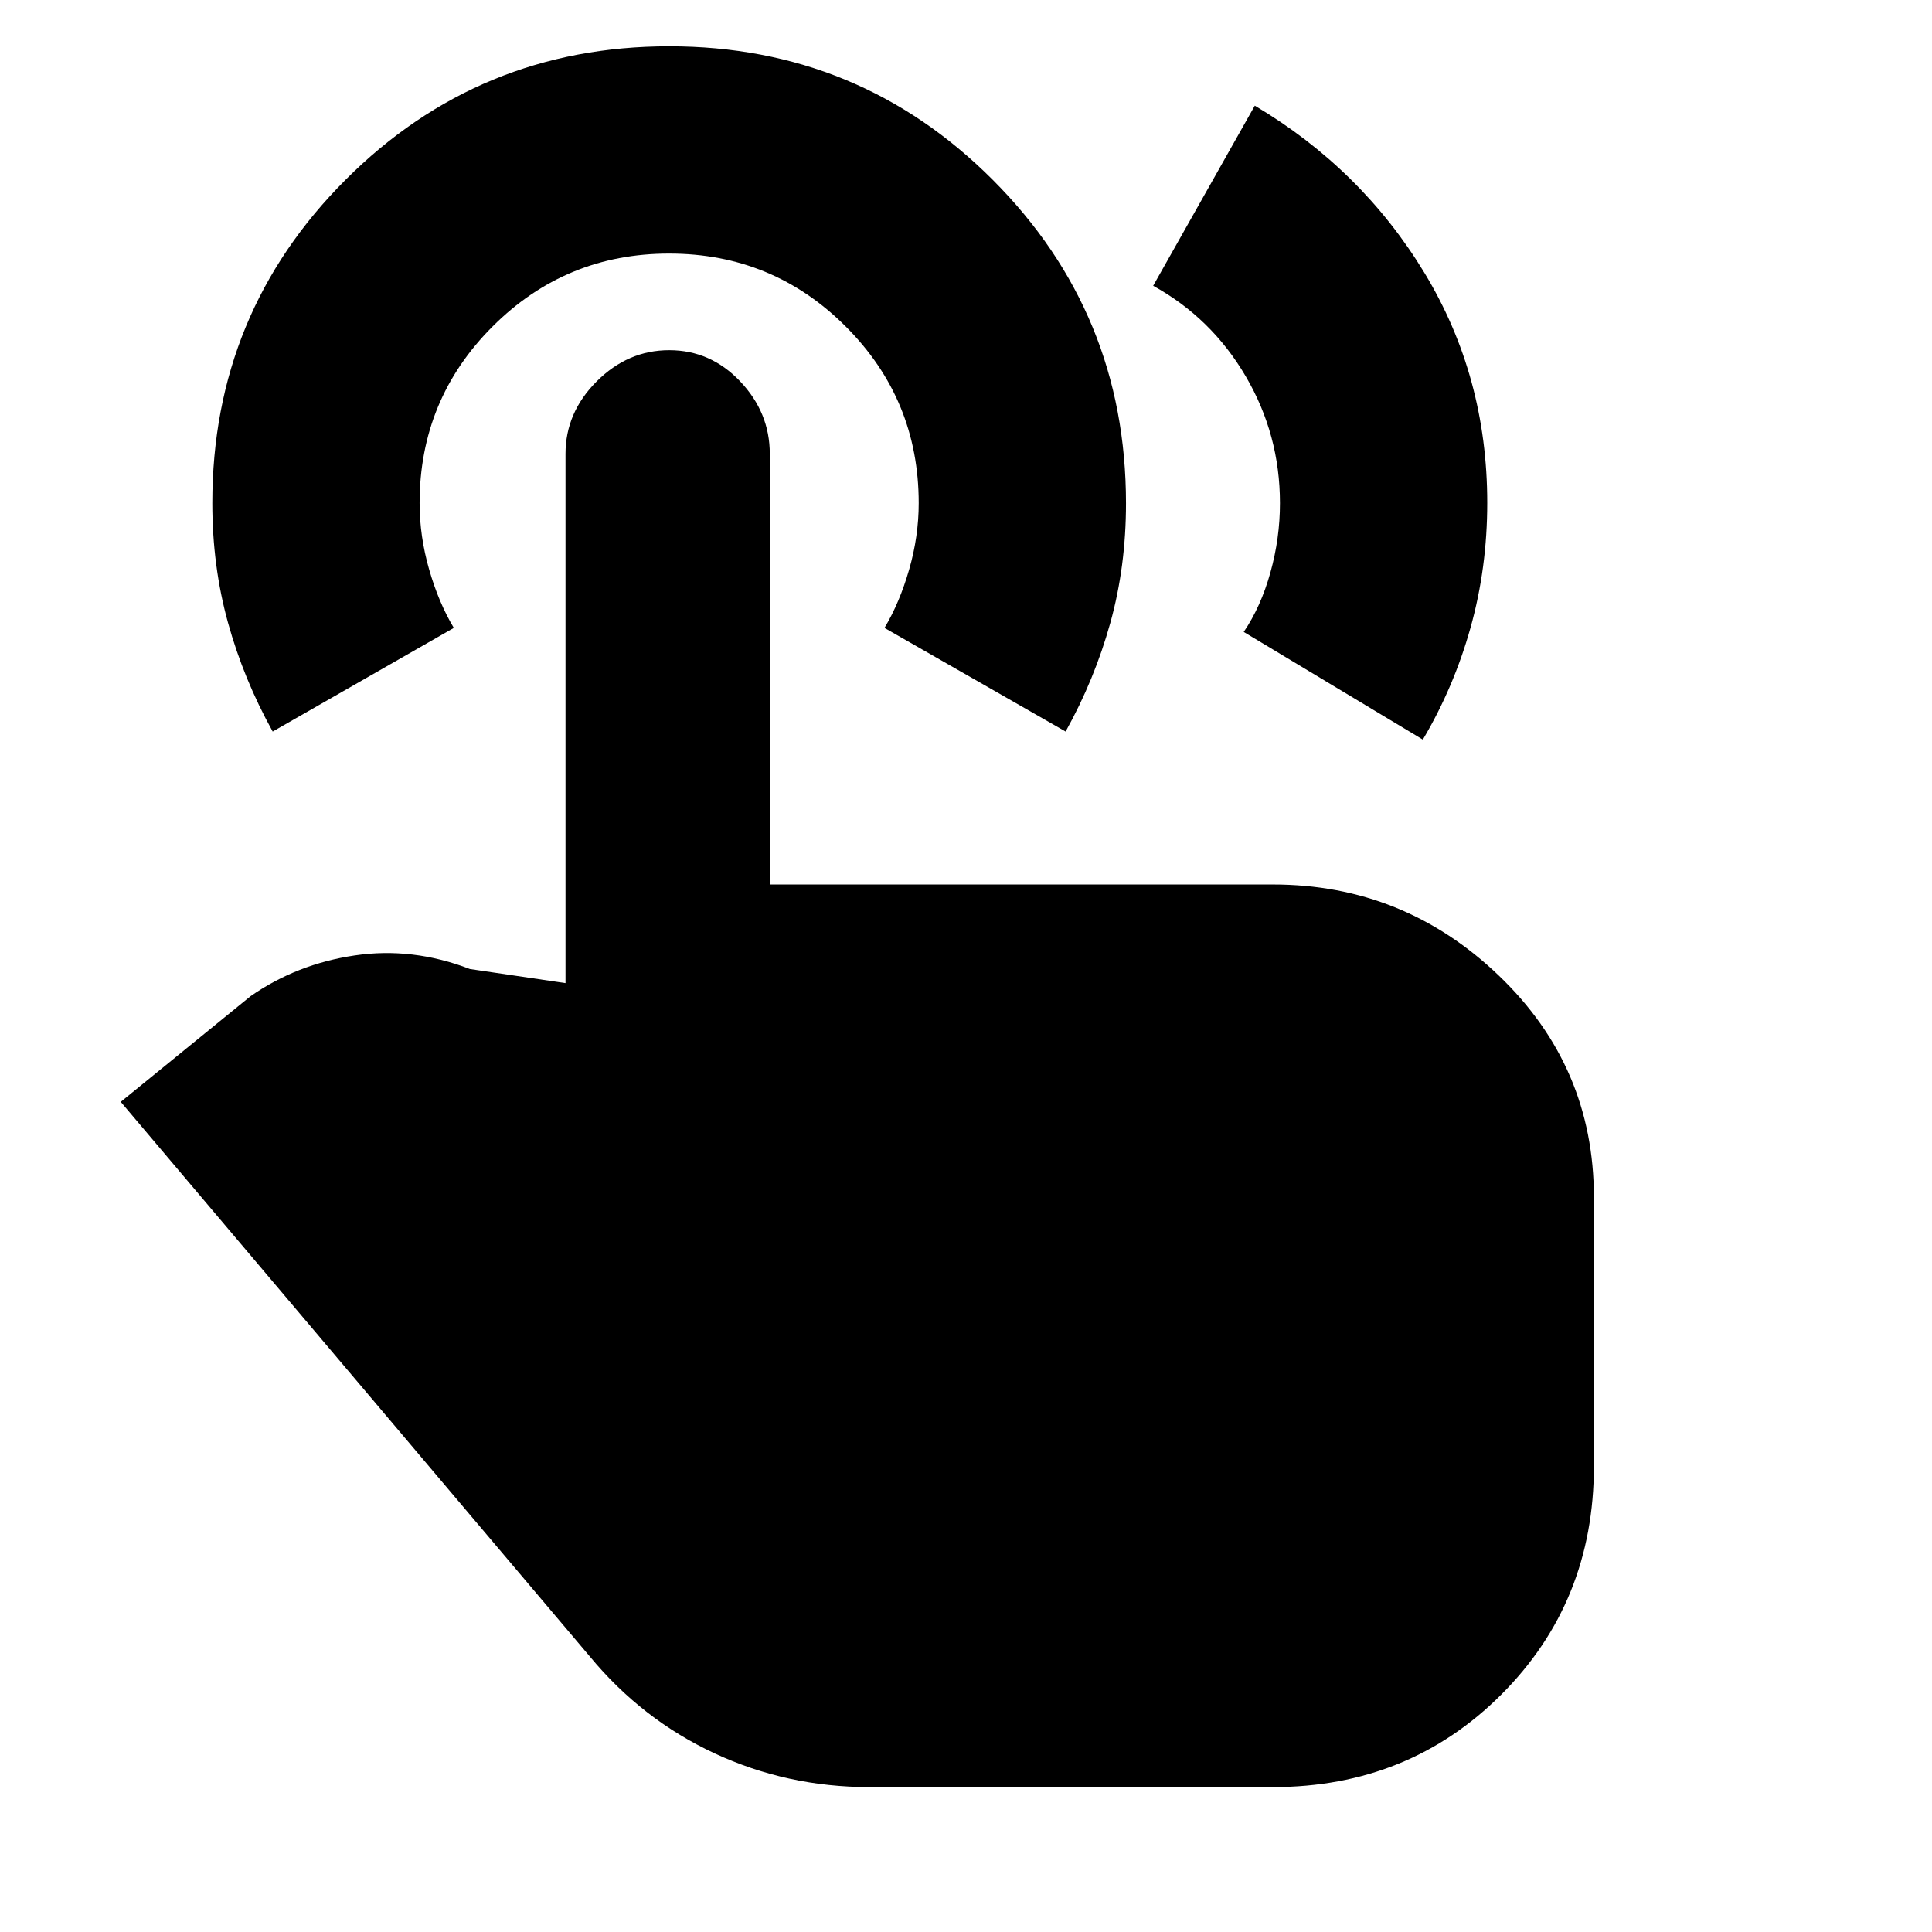 <svg xmlns="http://www.w3.org/2000/svg" height="20" viewBox="0 -960 960 960" width="20"><path d="m573-818 50.5-89.5q53 31.5 84.25 83T739-710.18q0 32.41-8.3 62.04-8.29 29.64-23.7 55.64L618-646q8.5-12.5 13.25-29.5T636-710q0-34-17-63t-46-45ZM432-72q-40.88 0-76.97-16.79Q318.95-105.59 293-137L60-412.5l64.5-52.5q23-16 51.75-20.25t57.25 6.75l47.5 7v-263q0-20.5 15.5-36t36.03-15.5q20.54 0 35.25 15.5 14.72 15.5 14.72 36v214h250q65 0 112.25 45.25T792-365v133.5q0 67.5-46 113.5T632.5-72H432ZM135.5-596.5q-14.41-25.97-22.2-54.07-7.8-28.09-7.8-59.46 0-94.47 66.29-160.72T332.54-937q94.46 0 160.71 66.32 66.25 66.31 66.25 160.8 0 31.38-7.8 59.42-7.79 28.04-22.2 53.96l-90-51.5q7.5-12.5 12.25-29t4.75-33q0-51.5-36.25-87.75T332.5-834q-51.5 0-87.75 36.25T208.5-710q0 16.5 4.75 33t12.25 29l-90 51.5Z"/></svg>